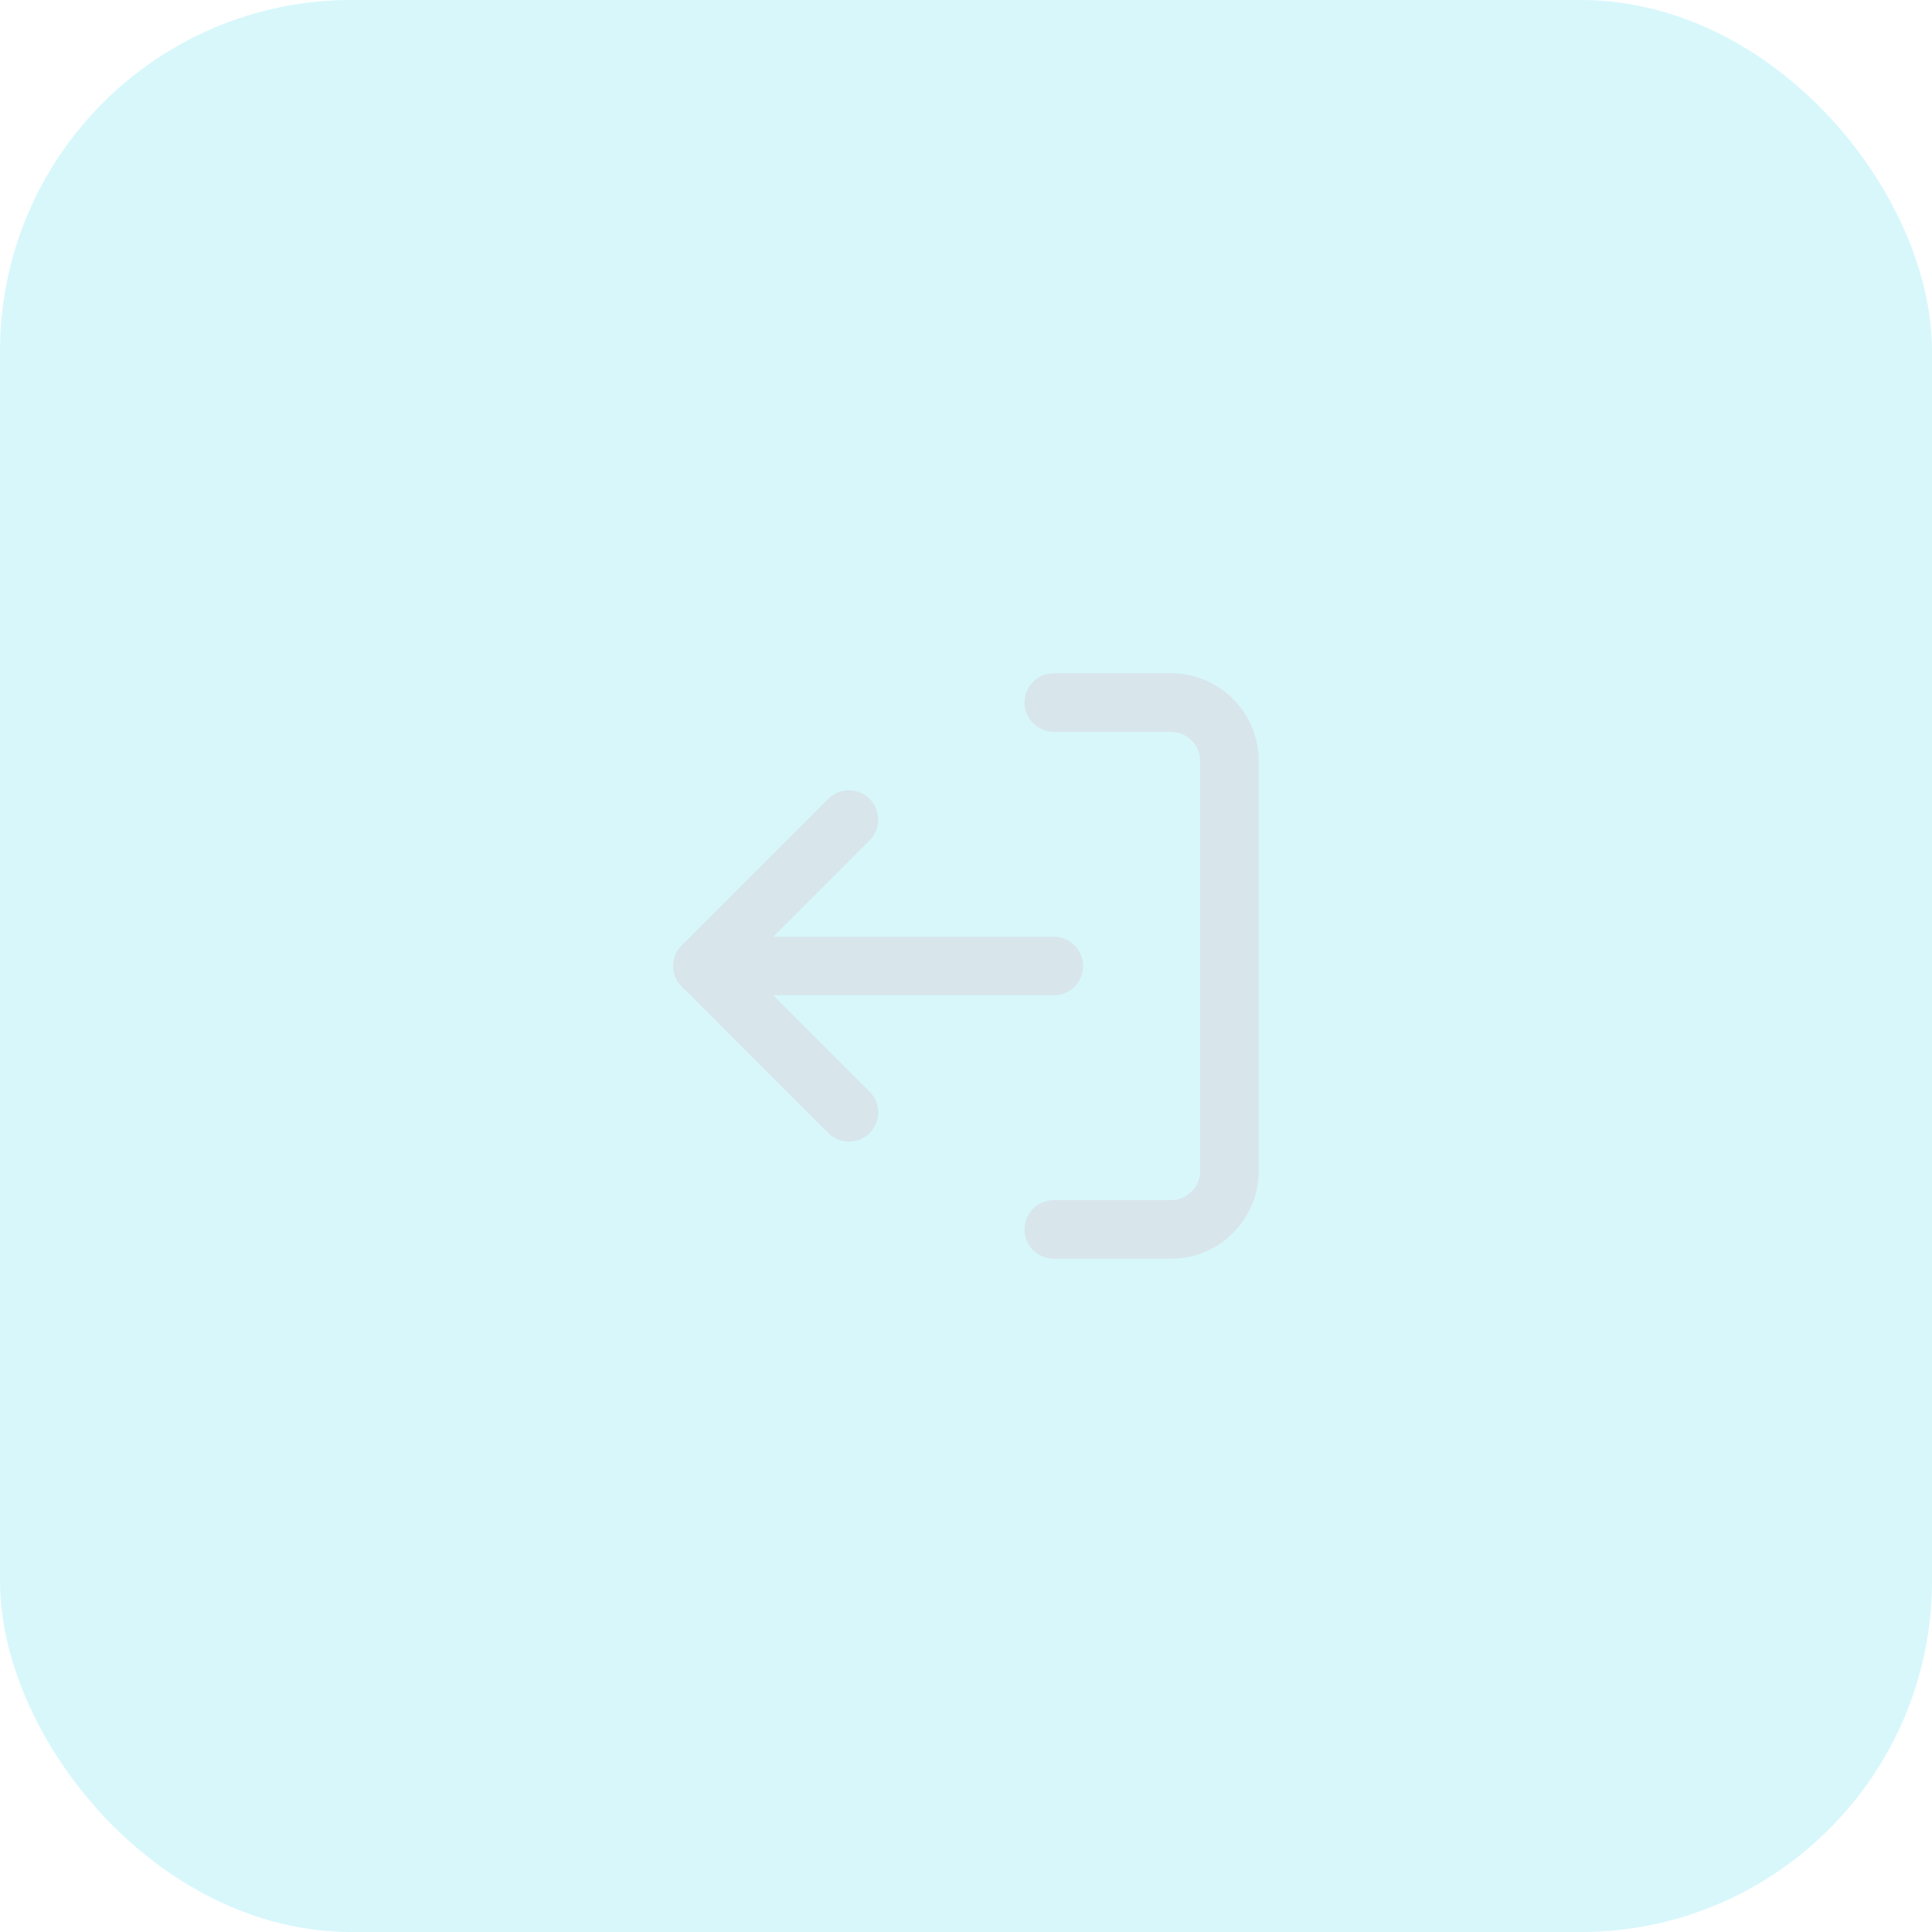 <svg width="88" height="88" viewBox="0 0 88 88" fill="none" xmlns="http://www.w3.org/2000/svg">
<rect width="88" height="88" rx="16" fill="#79E2F2" fill-opacity="0.3"/>
<g opacity="0.7">
<path fill-rule="evenodd" clip-rule="evenodd" d="M46.667 56C46.667 55.264 47.264 54.667 48 54.667L53.334 54.667C53.687 54.667 54.026 54.526 54.276 54.276C54.526 54.026 54.667 53.687 54.667 53.333L54.667 34.667C54.667 34.313 54.526 33.974 54.276 33.724C54.026 33.474 53.687 33.333 53.334 33.333L48 33.333C47.264 33.333 46.667 32.736 46.667 32C46.667 31.264 47.264 30.667 48 30.667L53.334 30.667C54.395 30.667 55.412 31.088 56.162 31.838C56.912 32.588 57.334 33.606 57.334 34.667L57.334 53.333C57.334 54.394 56.912 55.411 56.162 56.162C55.412 56.912 54.395 57.333 53.334 57.333L48 57.333C47.264 57.333 46.667 56.736 46.667 56Z" fill="#D9DDE3"/>
<path fill-rule="evenodd" clip-rule="evenodd" d="M39.609 36.39C40.13 36.911 40.13 37.755 39.609 38.276L33.885 44L39.609 49.724C40.13 50.244 40.13 51.088 39.609 51.609C39.088 52.13 38.244 52.13 37.723 51.609L31.057 44.942C30.536 44.422 30.536 43.578 31.057 43.057L37.723 36.39C38.244 35.87 39.088 35.87 39.609 36.39Z" fill="#D9DDE3"/>
<path fill-rule="evenodd" clip-rule="evenodd" d="M49.332 43.999C49.332 44.736 48.735 45.333 47.999 45.333L31.999 45.333C31.263 45.333 30.666 44.736 30.666 43.999C30.666 43.263 31.263 42.666 31.999 42.666L47.999 42.666C48.735 42.666 49.332 43.263 49.332 43.999Z" fill="#D9DDE3"/>
</g>
</svg>
